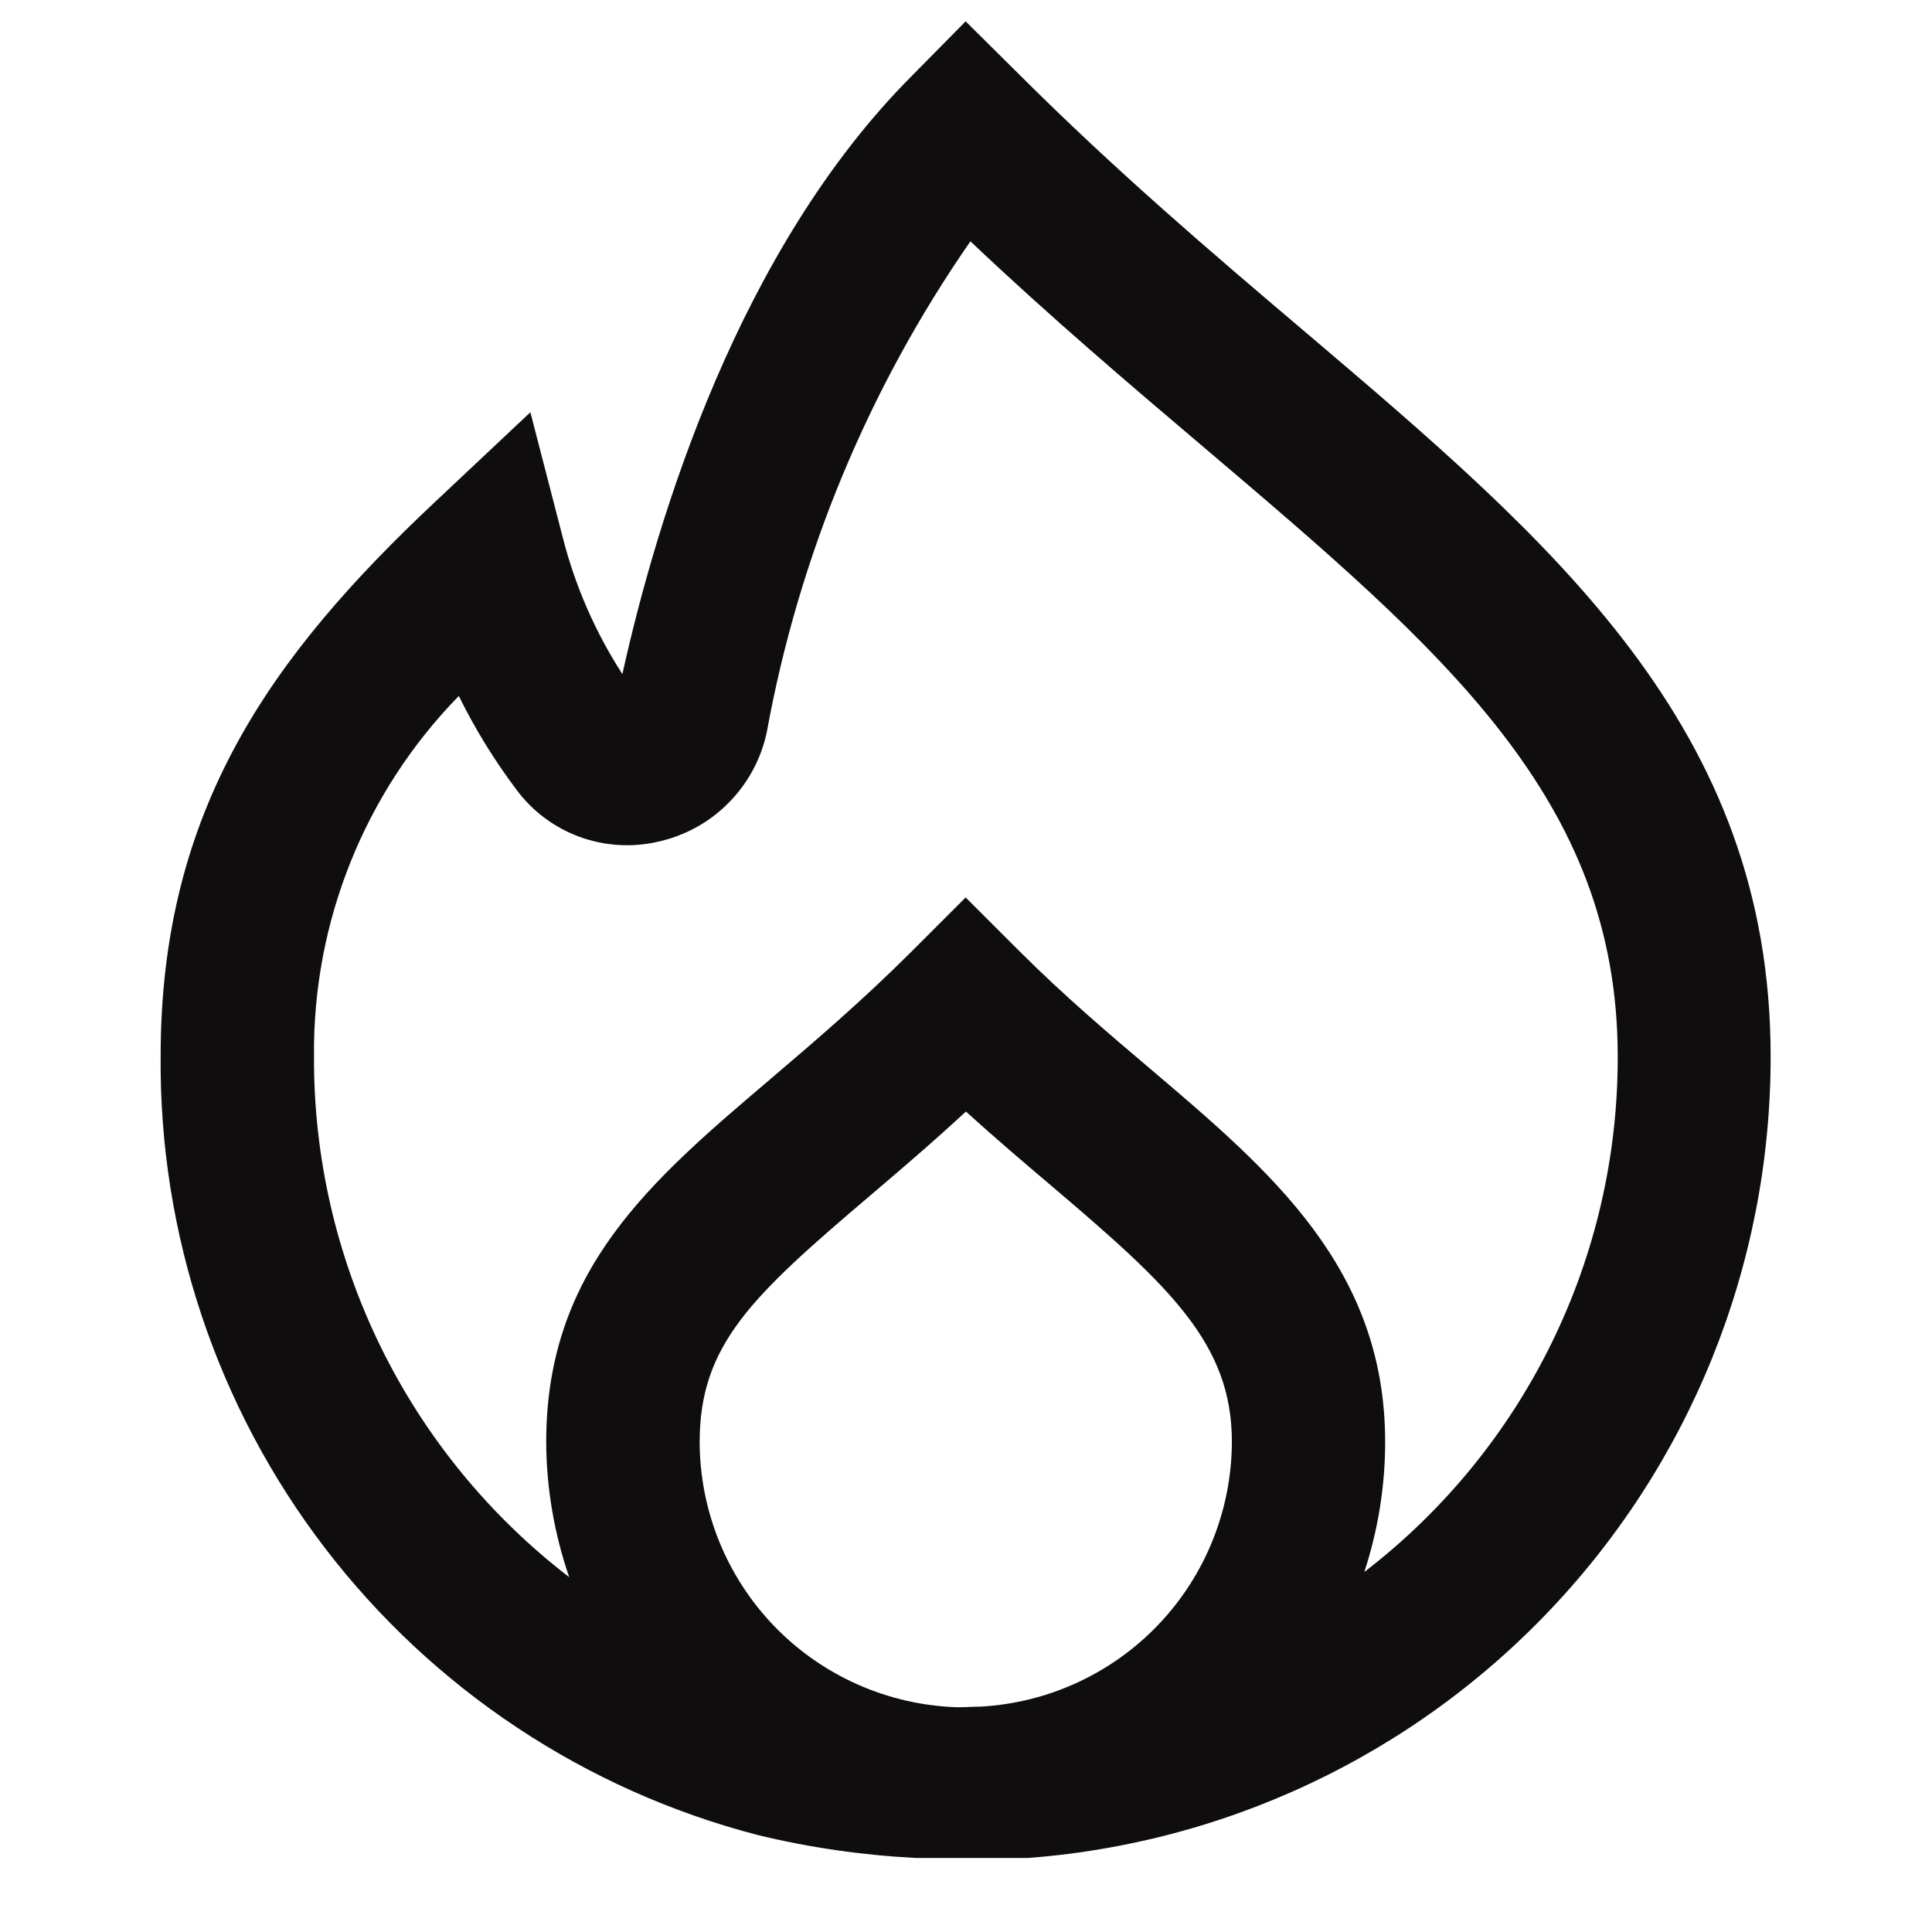 <svg width="21" height="21" viewBox="0 0 21 21" fill="none" xmlns="http://www.w3.org/2000/svg">
<g id="fi-rs-flame 1" clip-path="url(#clip0_834_2681)">
<g id="01 align center">
<path id="Vector" d="M14.163 3.588C13.163 2.74 12.133 1.861 11.091 0.822L10.496 0.232L9.913 0.823C8.036 2.705 7.15 5.594 6.765 7.327C6.47 6.87 6.251 6.369 6.117 5.842L5.765 4.481L4.74 5.445C2.944 7.13 1.746 8.803 1.746 11.481C1.73 13.413 2.359 15.295 3.534 16.829C4.709 18.362 6.363 19.459 8.233 19.945C8.796 20.082 9.372 20.165 9.951 20.195C10.132 20.218 10.314 20.23 10.496 20.23C10.592 20.23 10.686 20.222 10.779 20.216C13.049 20.148 15.203 19.198 16.784 17.567C18.365 15.937 19.248 13.754 19.246 11.483C19.246 7.905 16.891 5.905 14.163 3.588ZM10.663 18.55C10.58 18.55 10.496 18.558 10.408 18.557C9.658 18.534 8.946 18.221 8.423 17.683C7.9 17.145 7.607 16.424 7.605 15.674C7.605 14.617 8.171 14.09 9.454 12.999C9.777 12.724 10.129 12.425 10.499 12.082C10.823 12.376 11.138 12.643 11.429 12.89C12.717 13.984 13.39 14.605 13.39 15.671C13.388 16.408 13.105 17.117 12.598 17.652C12.091 18.187 11.399 18.508 10.663 18.55ZM14.846 17.074L14.83 17.085C14.979 16.63 15.056 16.153 15.056 15.674C15.056 13.786 13.818 12.735 12.508 11.622C12.044 11.229 11.565 10.822 11.086 10.344L10.496 9.755L9.907 10.344C9.367 10.883 8.839 11.333 8.373 11.73C7.066 12.841 5.937 13.802 5.937 15.674C5.939 16.174 6.024 16.67 6.187 17.143C5.32 16.477 4.618 15.619 4.137 14.637C3.656 13.655 3.408 12.575 3.413 11.481C3.399 10.019 3.965 8.611 4.987 7.565C5.163 7.922 5.372 8.262 5.611 8.58C5.785 8.816 6.024 8.995 6.299 9.096C6.574 9.196 6.872 9.215 7.157 9.148C7.447 9.083 7.713 8.937 7.921 8.725C8.13 8.514 8.274 8.247 8.335 7.956C8.684 6.041 9.438 4.223 10.548 2.623C11.427 3.456 12.298 4.194 13.084 4.861C15.694 7.078 17.584 8.68 17.584 11.486C17.586 12.565 17.34 13.63 16.865 14.599C16.39 15.568 15.7 16.414 14.846 17.074H14.846Z" fill="#0F0D0D"/>
</g>
</g>
<defs>
<clipPath id="clip0_834_2681">
<rect width="20" height="20" fill="white" transform="translate(0.496 0.195)"/>
</clipPath>
</defs>
</svg>
